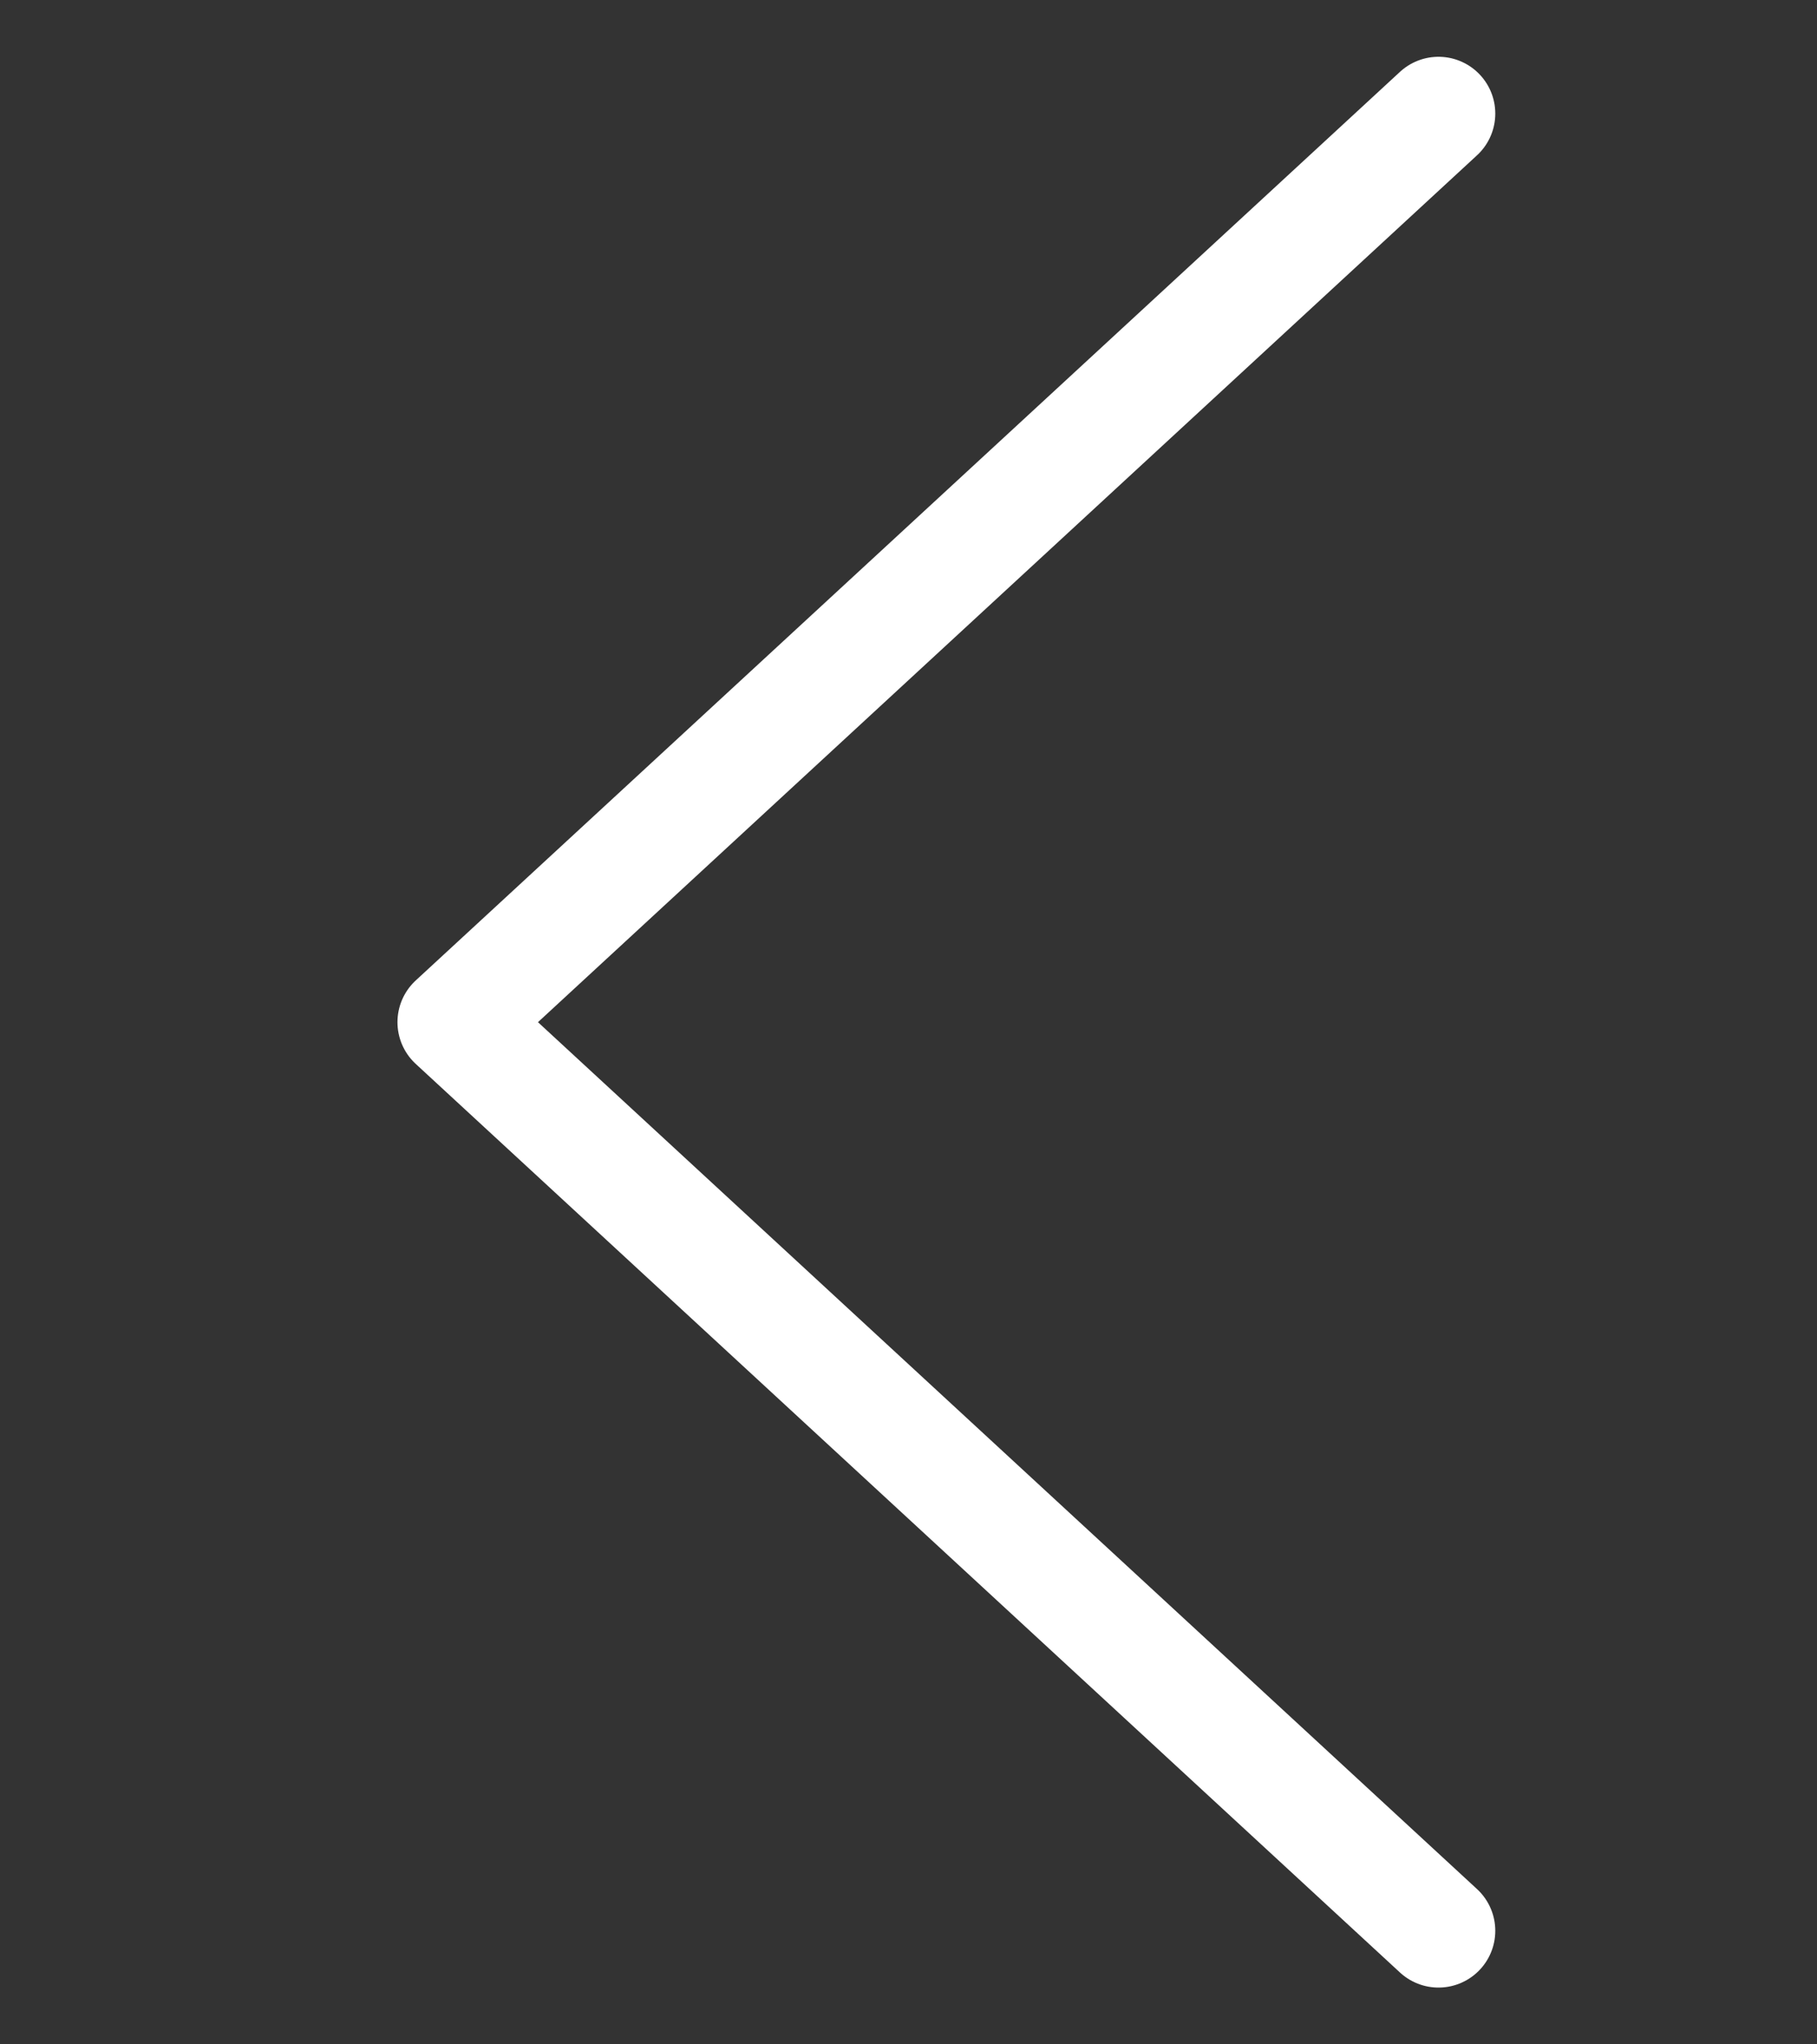 <svg width="16" height="18" viewBox="0 0 16 18" fill="none" xmlns="http://www.w3.org/2000/svg">
<rect x="0" y="0" width="16" height="18" fill="#333333" stroke="none"/>
<path d="M12.667 1L4 9L12.667 17" stroke="white" stroke-miterlimit="10" stroke-linecap="round" stroke-linejoin="round"/>
</svg>
